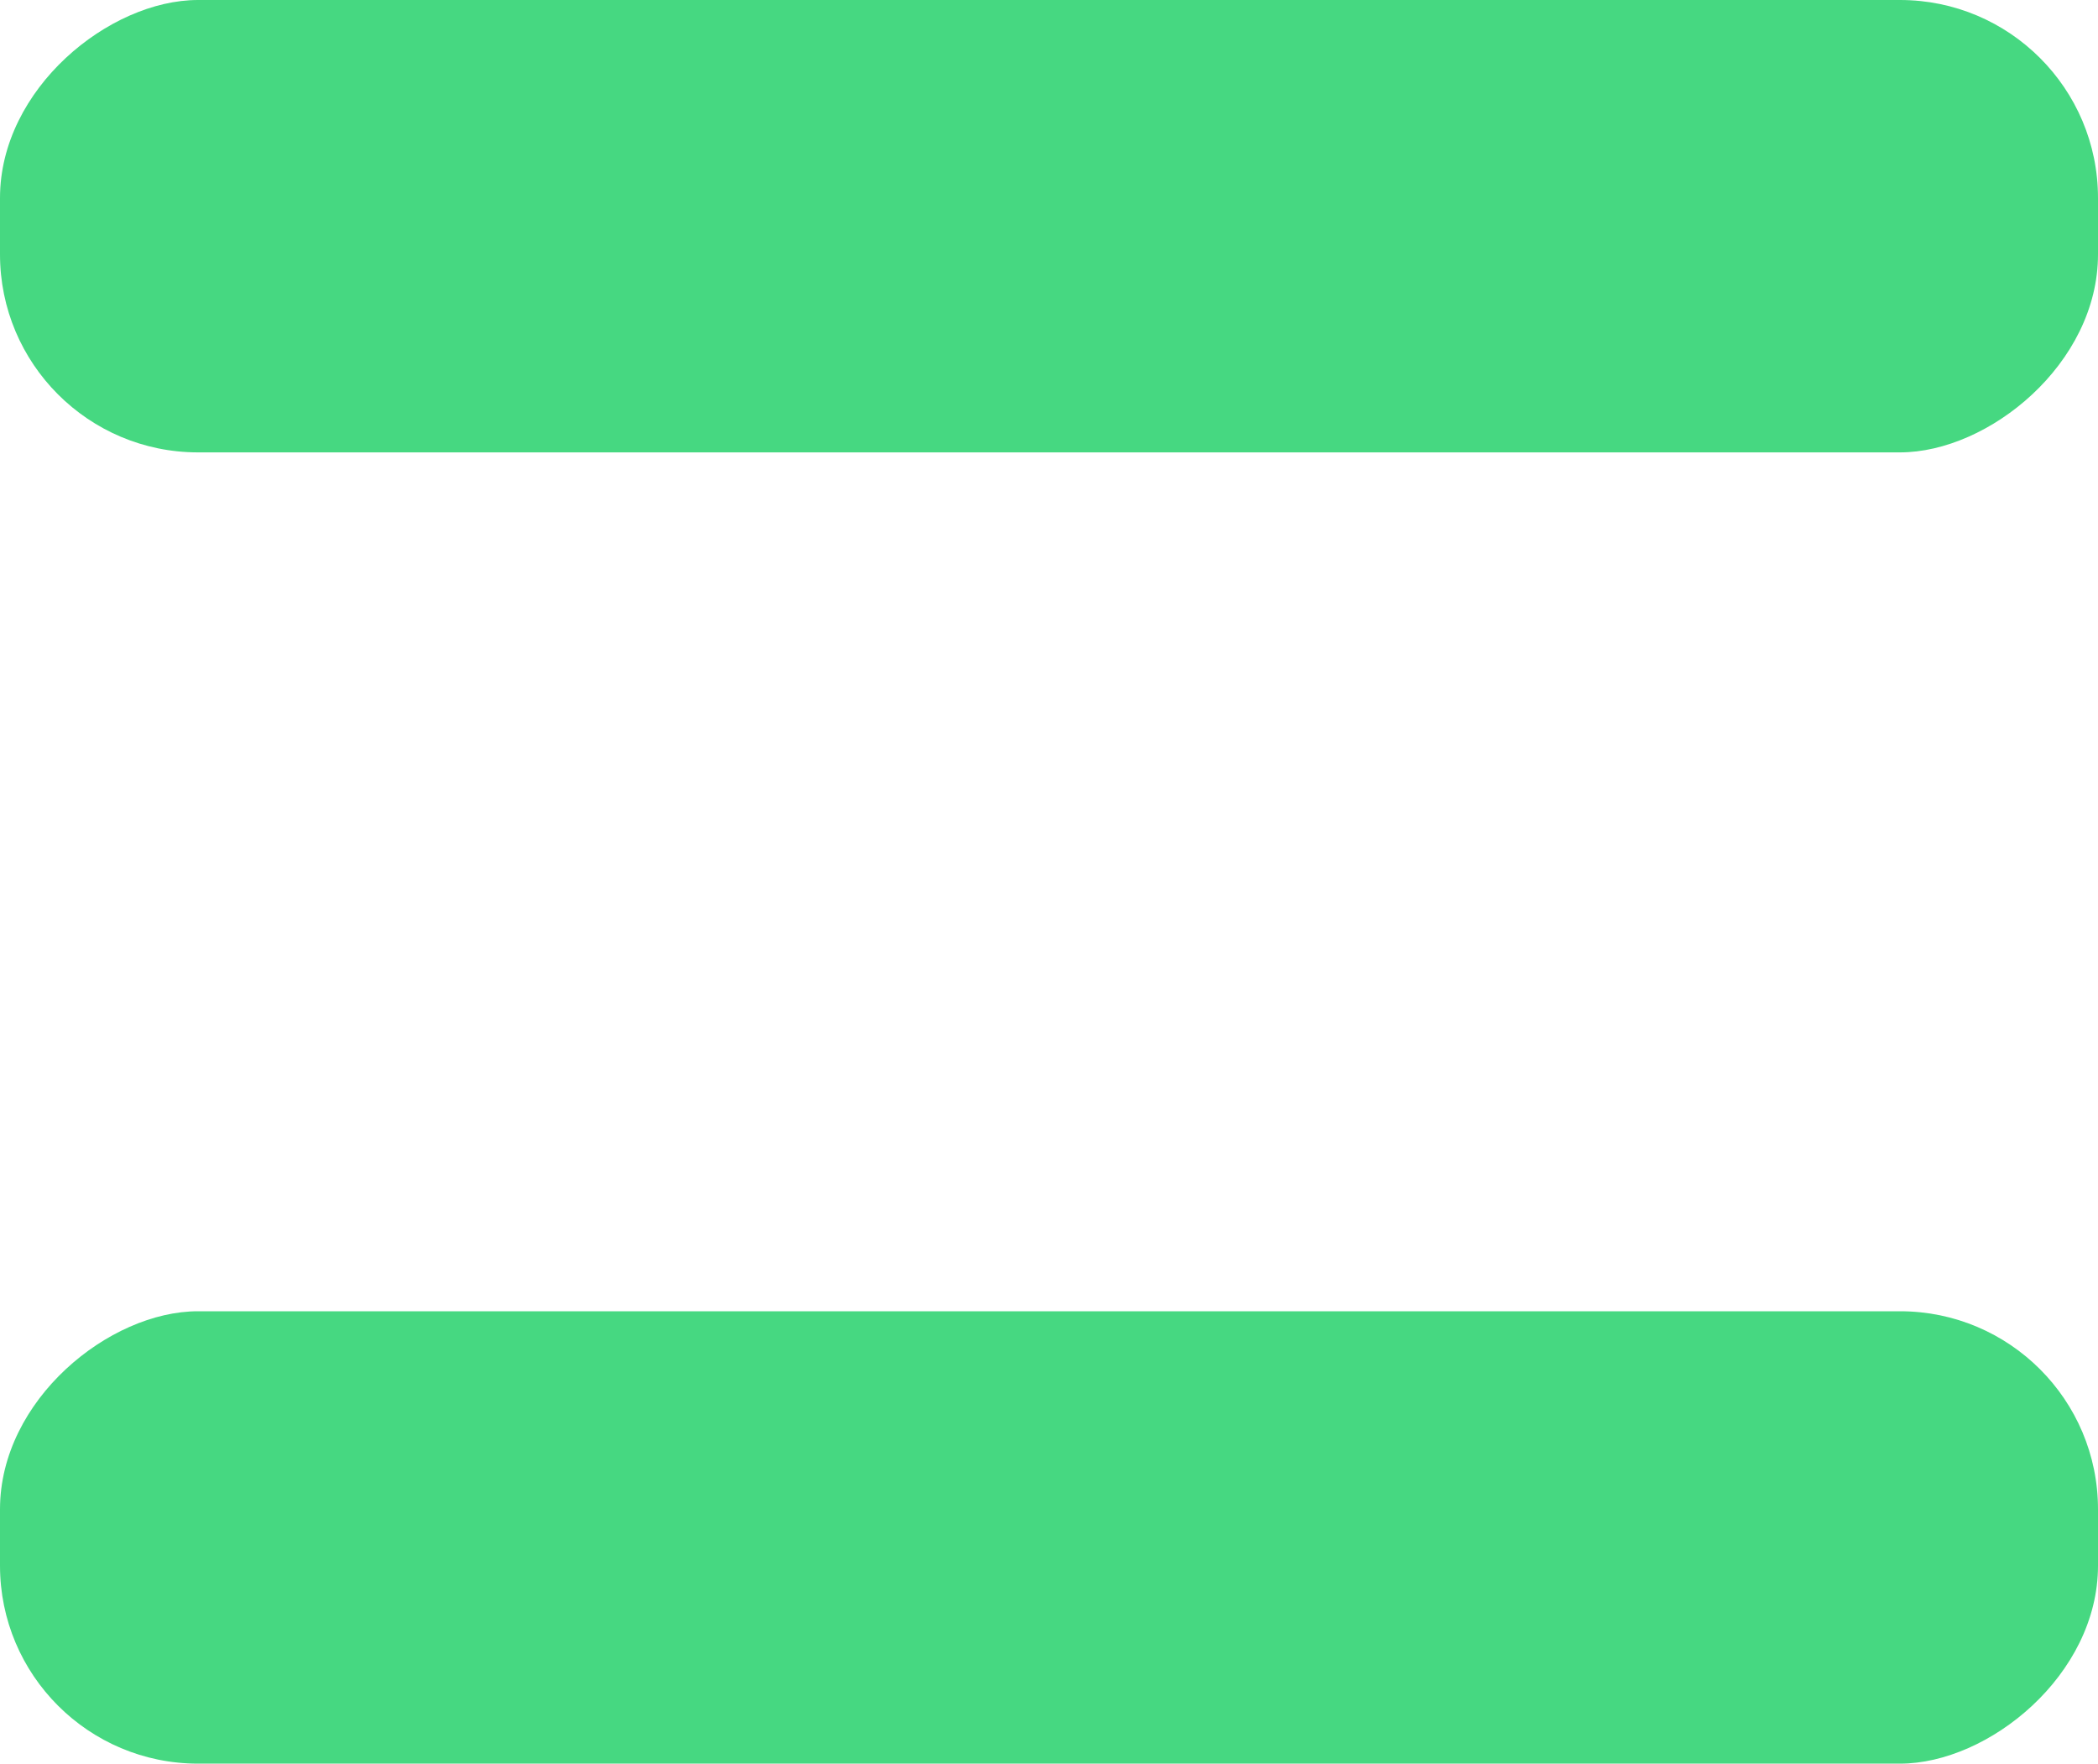 <svg id="Camada_1" data-name="Camada 1" xmlns="http://www.w3.org/2000/svg" viewBox="0 0 16 13.45"><defs><style>.cls-1{fill:#32d474;opacity:0.9;}</style></defs><title>invoicemap-icon-equally</title><rect class="cls-1" x="1109.27" y="4884" width="3.45" height="16" rx="1.51" ry="1.51" transform="translate(4900 -1099.27) rotate(90)"/><rect class="cls-1" x="1109.27" y="4874" width="3.45" height="16" rx="1.51" ry="1.51" transform="translate(4890 -1109.27) rotate(90)"/></svg>
